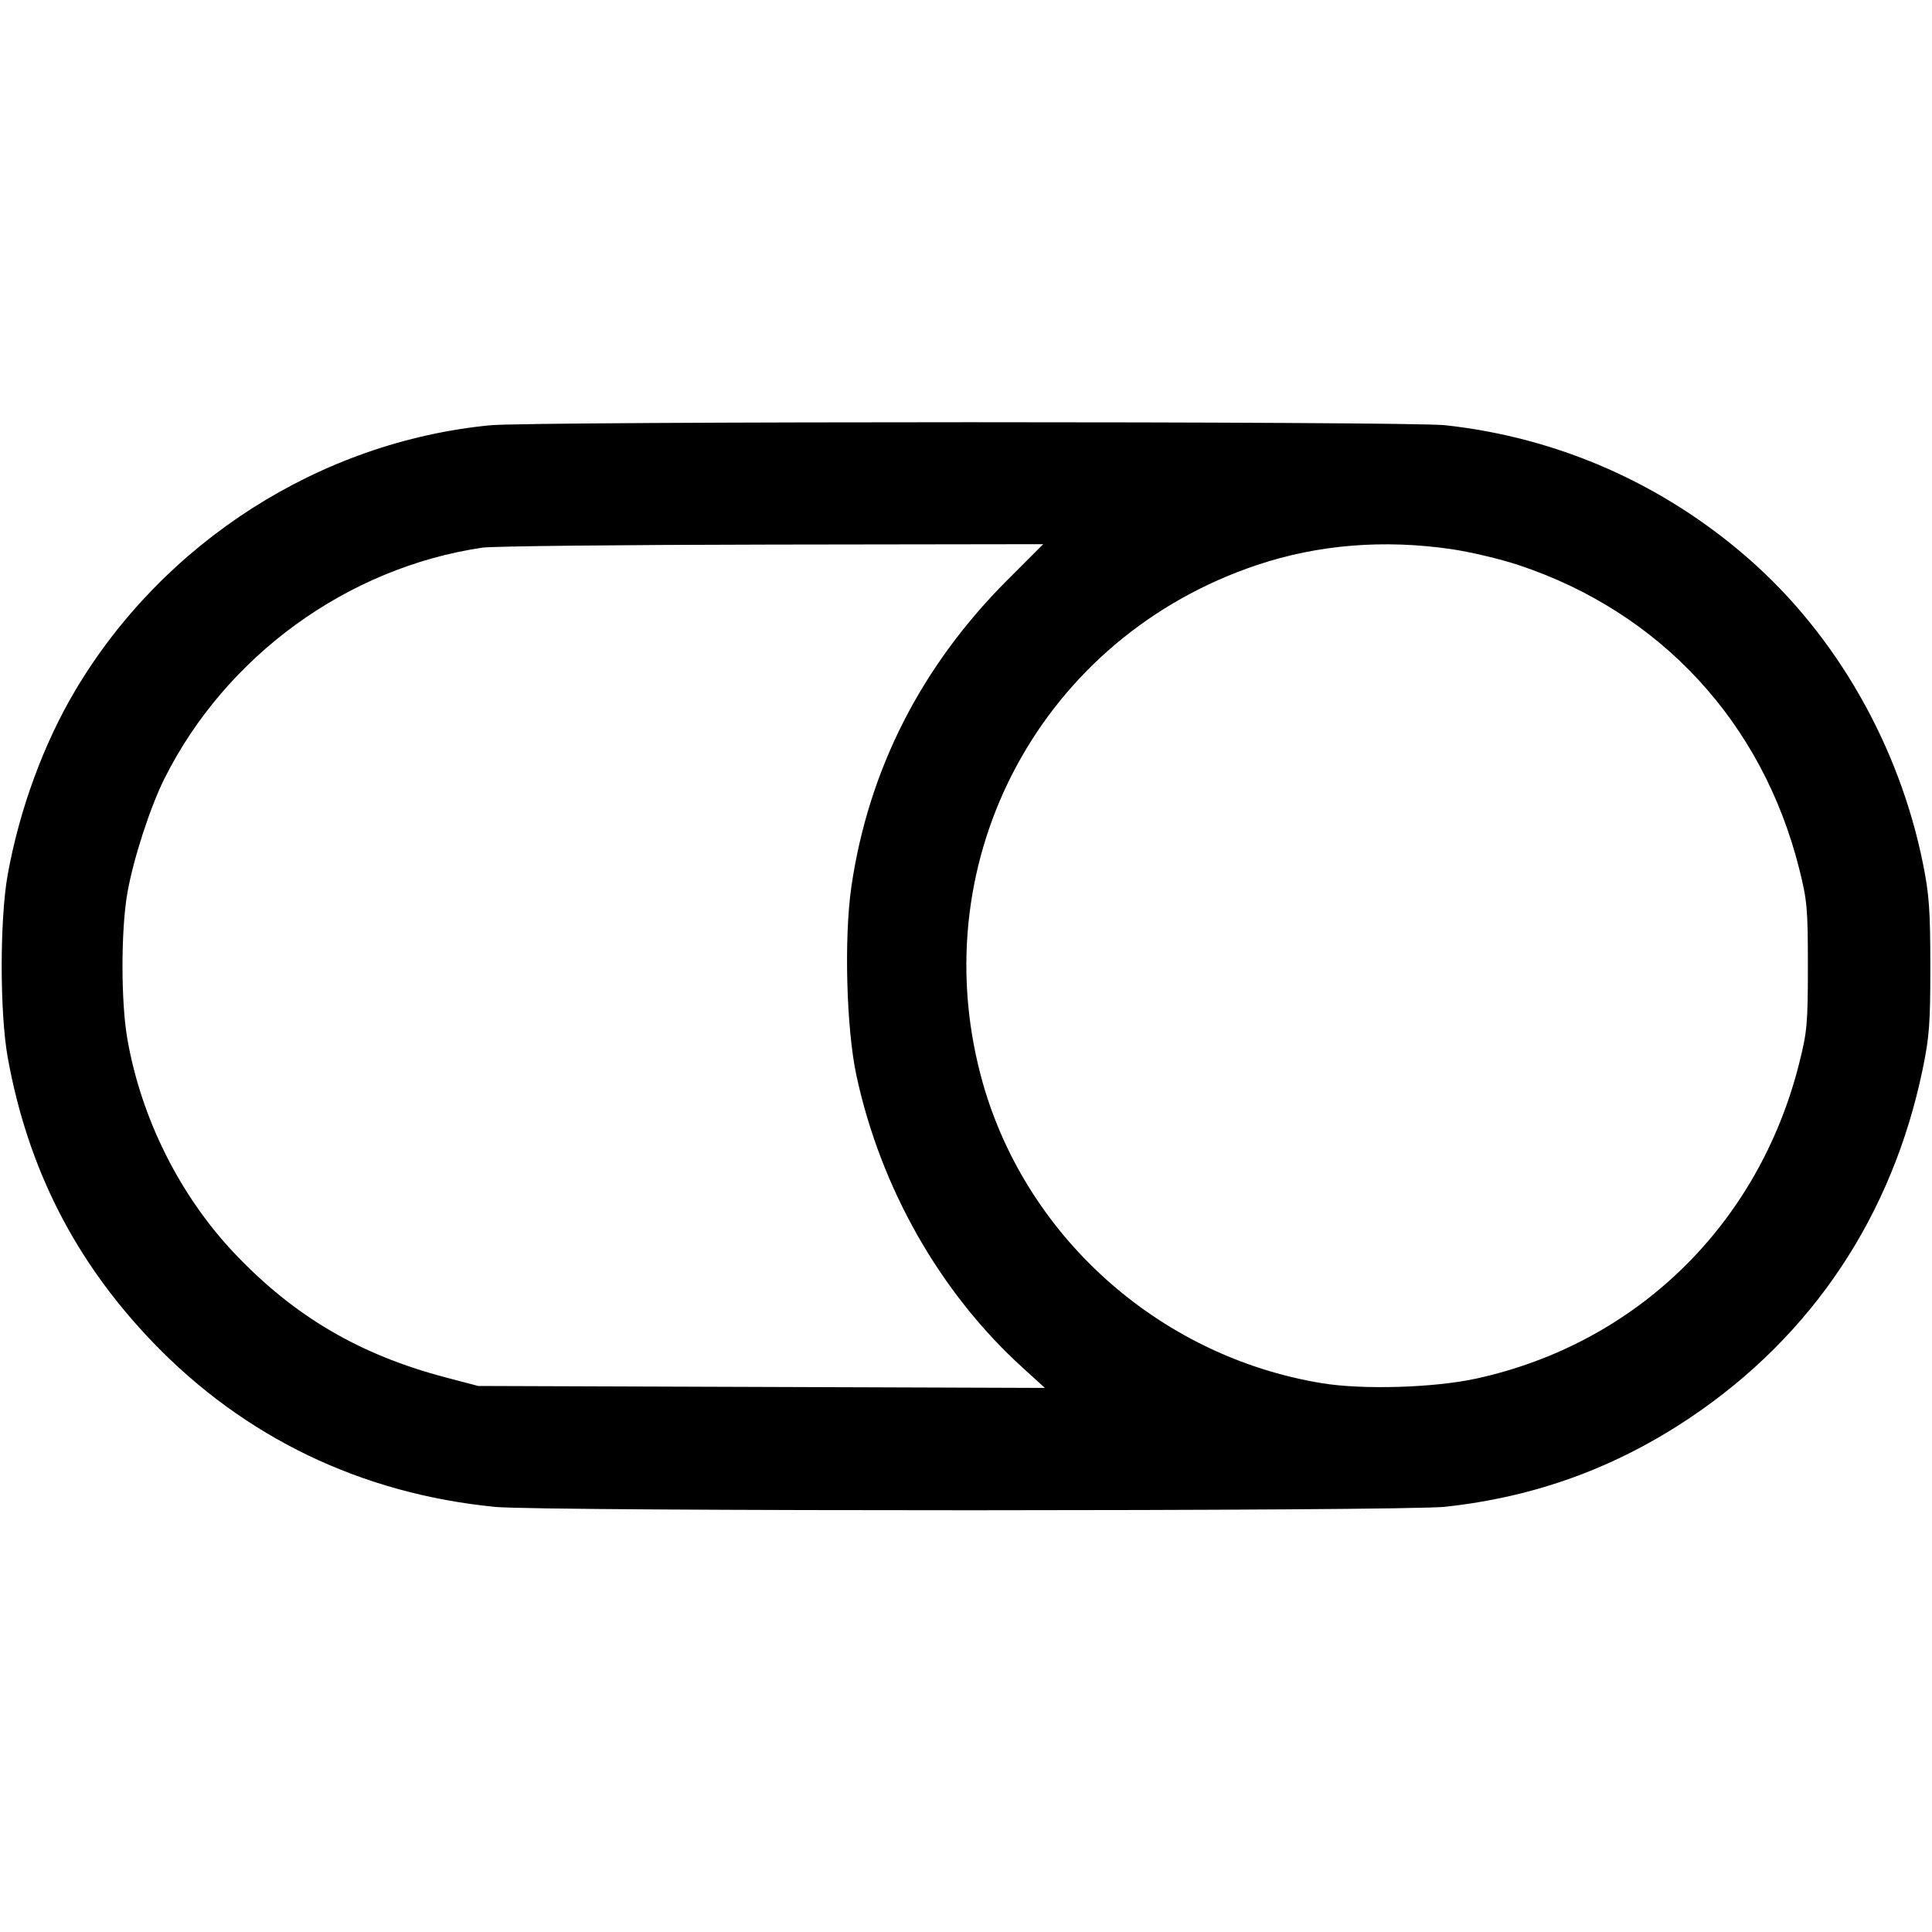 <svg xmlns="http://www.w3.org/2000/svg" width="512" height="512" viewBox="0 0 512 512"><path d="M129.921 112.700 C 84.918 117.051,43.380 143.575,19.992 182.893 C 11.593 197.013,5.183 214.453,2.061 231.680 C -0.089 243.546,-0.089 268.454,2.061 280.320 C 7.390 309.726,19.930 334.315,40.522 355.734 C 64.789 380.977,95.814 395.885,131.290 399.350 C 143.571 400.550,371.881 400.517,382.967 399.314 C 406.899 396.717,428.216 388.947,448.087 375.578 C 480.322 353.891,501.504 322.083,509.535 283.307 C 511.294 274.815,511.566 271.137,511.558 256.000 C 511.550 241.251,511.245 237.003,509.618 228.922 C 503.314 197.618,486.717 168.525,463.579 148.217 C 440.805 128.228,412.917 115.936,382.967 112.686 C 373.160 111.622,140.939 111.634,129.921 112.700 M266.866 153.813 C 244.111 176.601,230.163 204.023,225.640 234.866 C 223.653 248.414,224.284 272.544,226.950 284.961 C 233.349 314.764,249.091 342.493,270.859 362.308 L 276.907 367.813 201.813 367.554 L 126.720 367.295 118.024 365.007 C 95.345 359.037,78.062 348.896,62.276 332.295 C 47.707 316.976,37.423 296.431,33.746 275.302 C 32.034 265.469,32.034 246.531,33.746 236.698 C 35.301 227.764,39.772 213.952,43.567 206.360 C 59.841 173.807,92.093 150.385,127.883 145.128 C 130.529 144.739,165.039 144.375,204.573 144.317 L 276.453 144.213 266.866 153.813 M384.744 145.545 C 389.732 146.278,397.709 148.174,402.470 149.758 C 440.073 162.272,467.041 191.449,476.792 230.166 C 478.916 238.603,479.107 240.730,479.107 256.000 C 479.107 271.270,478.916 273.397,476.792 281.834 C 466.048 324.495,433.741 356.031,391.253 365.332 C 380.077 367.779,361.161 368.345,350.295 366.558 C 306.809 359.408,270.991 327.094,259.908 285.013 C 244.668 227.147,276.289 168.754,333.173 149.719 C 349.344 144.308,366.736 142.900,384.744 145.545 " stroke="none" fill="black" fill-rule="evenodd"></path></svg>